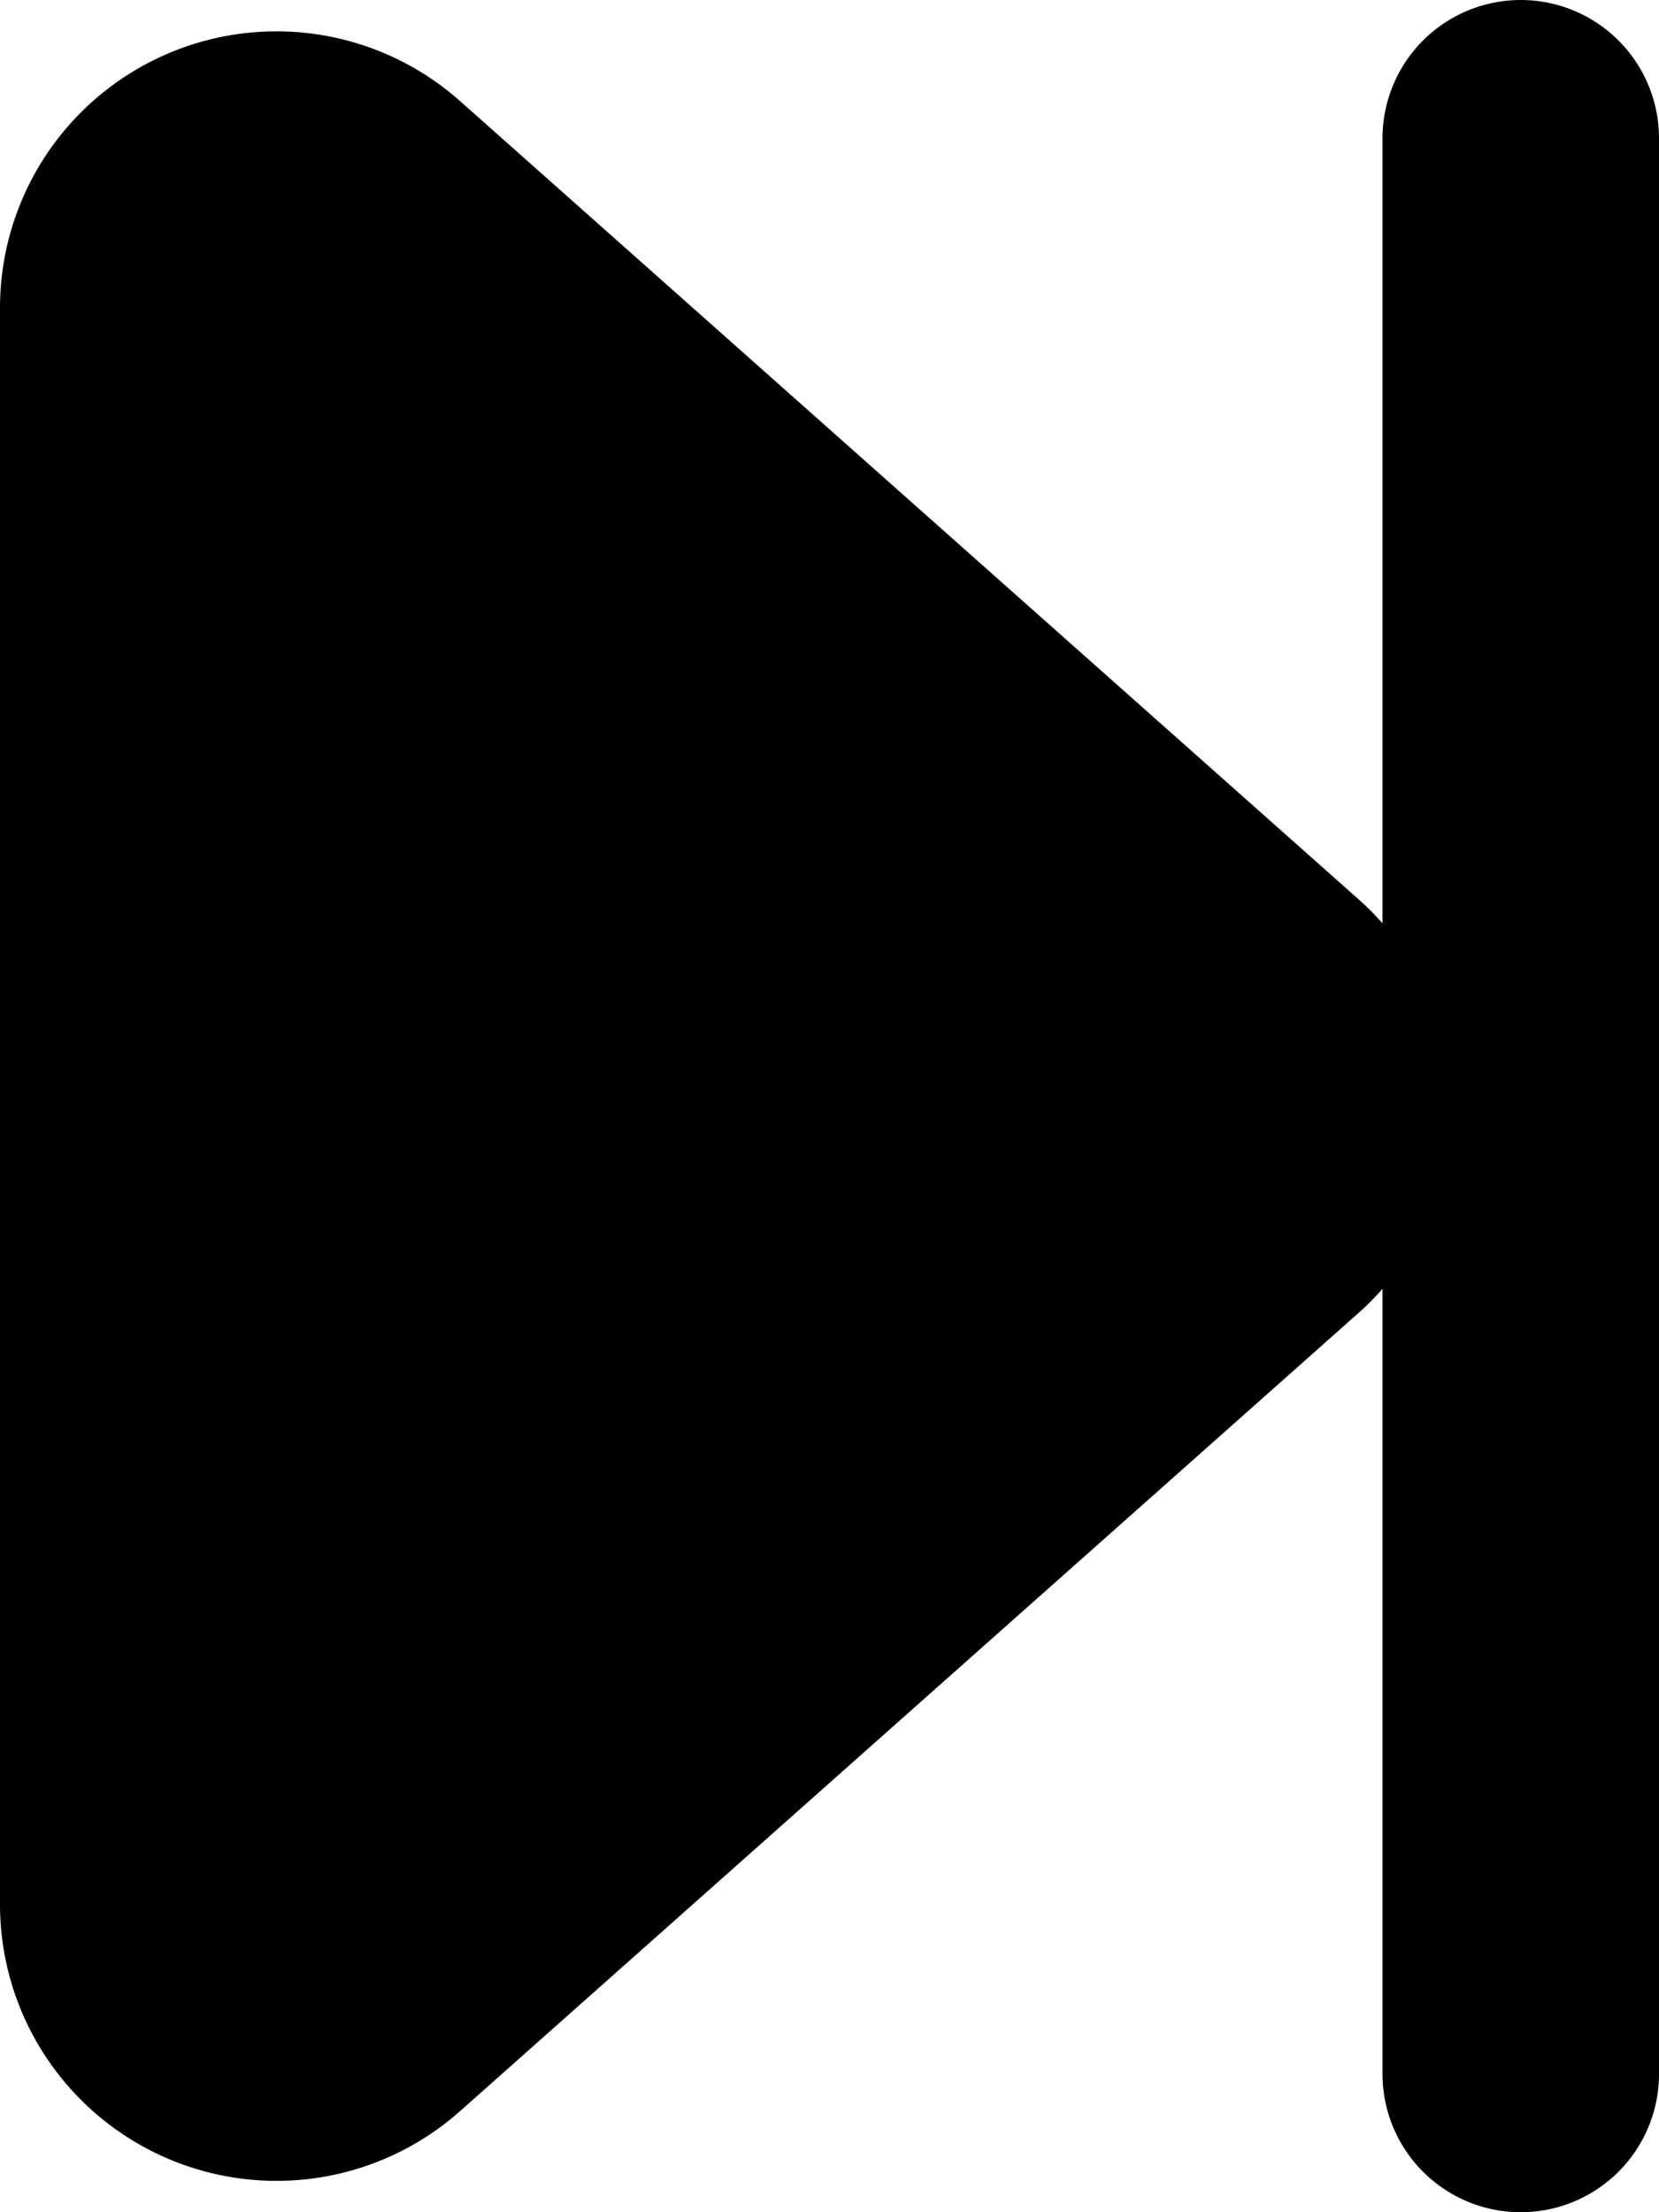 <svg xmlns="http://www.w3.org/2000/svg" fill="currentColor" viewBox="0 0 12 16">
  <path stroke="currentColor" stroke-linecap="round" stroke-linejoin="round" stroke-width="2" d="M11 1v14m-8.336-.479 6.5-5.774a1 1 0 0 0 0-1.494l-6.5-5.774A1 1 0 0 0 1 2.227v11.546a1 1 0 0 0 1.664.748Z"/>
</svg>
